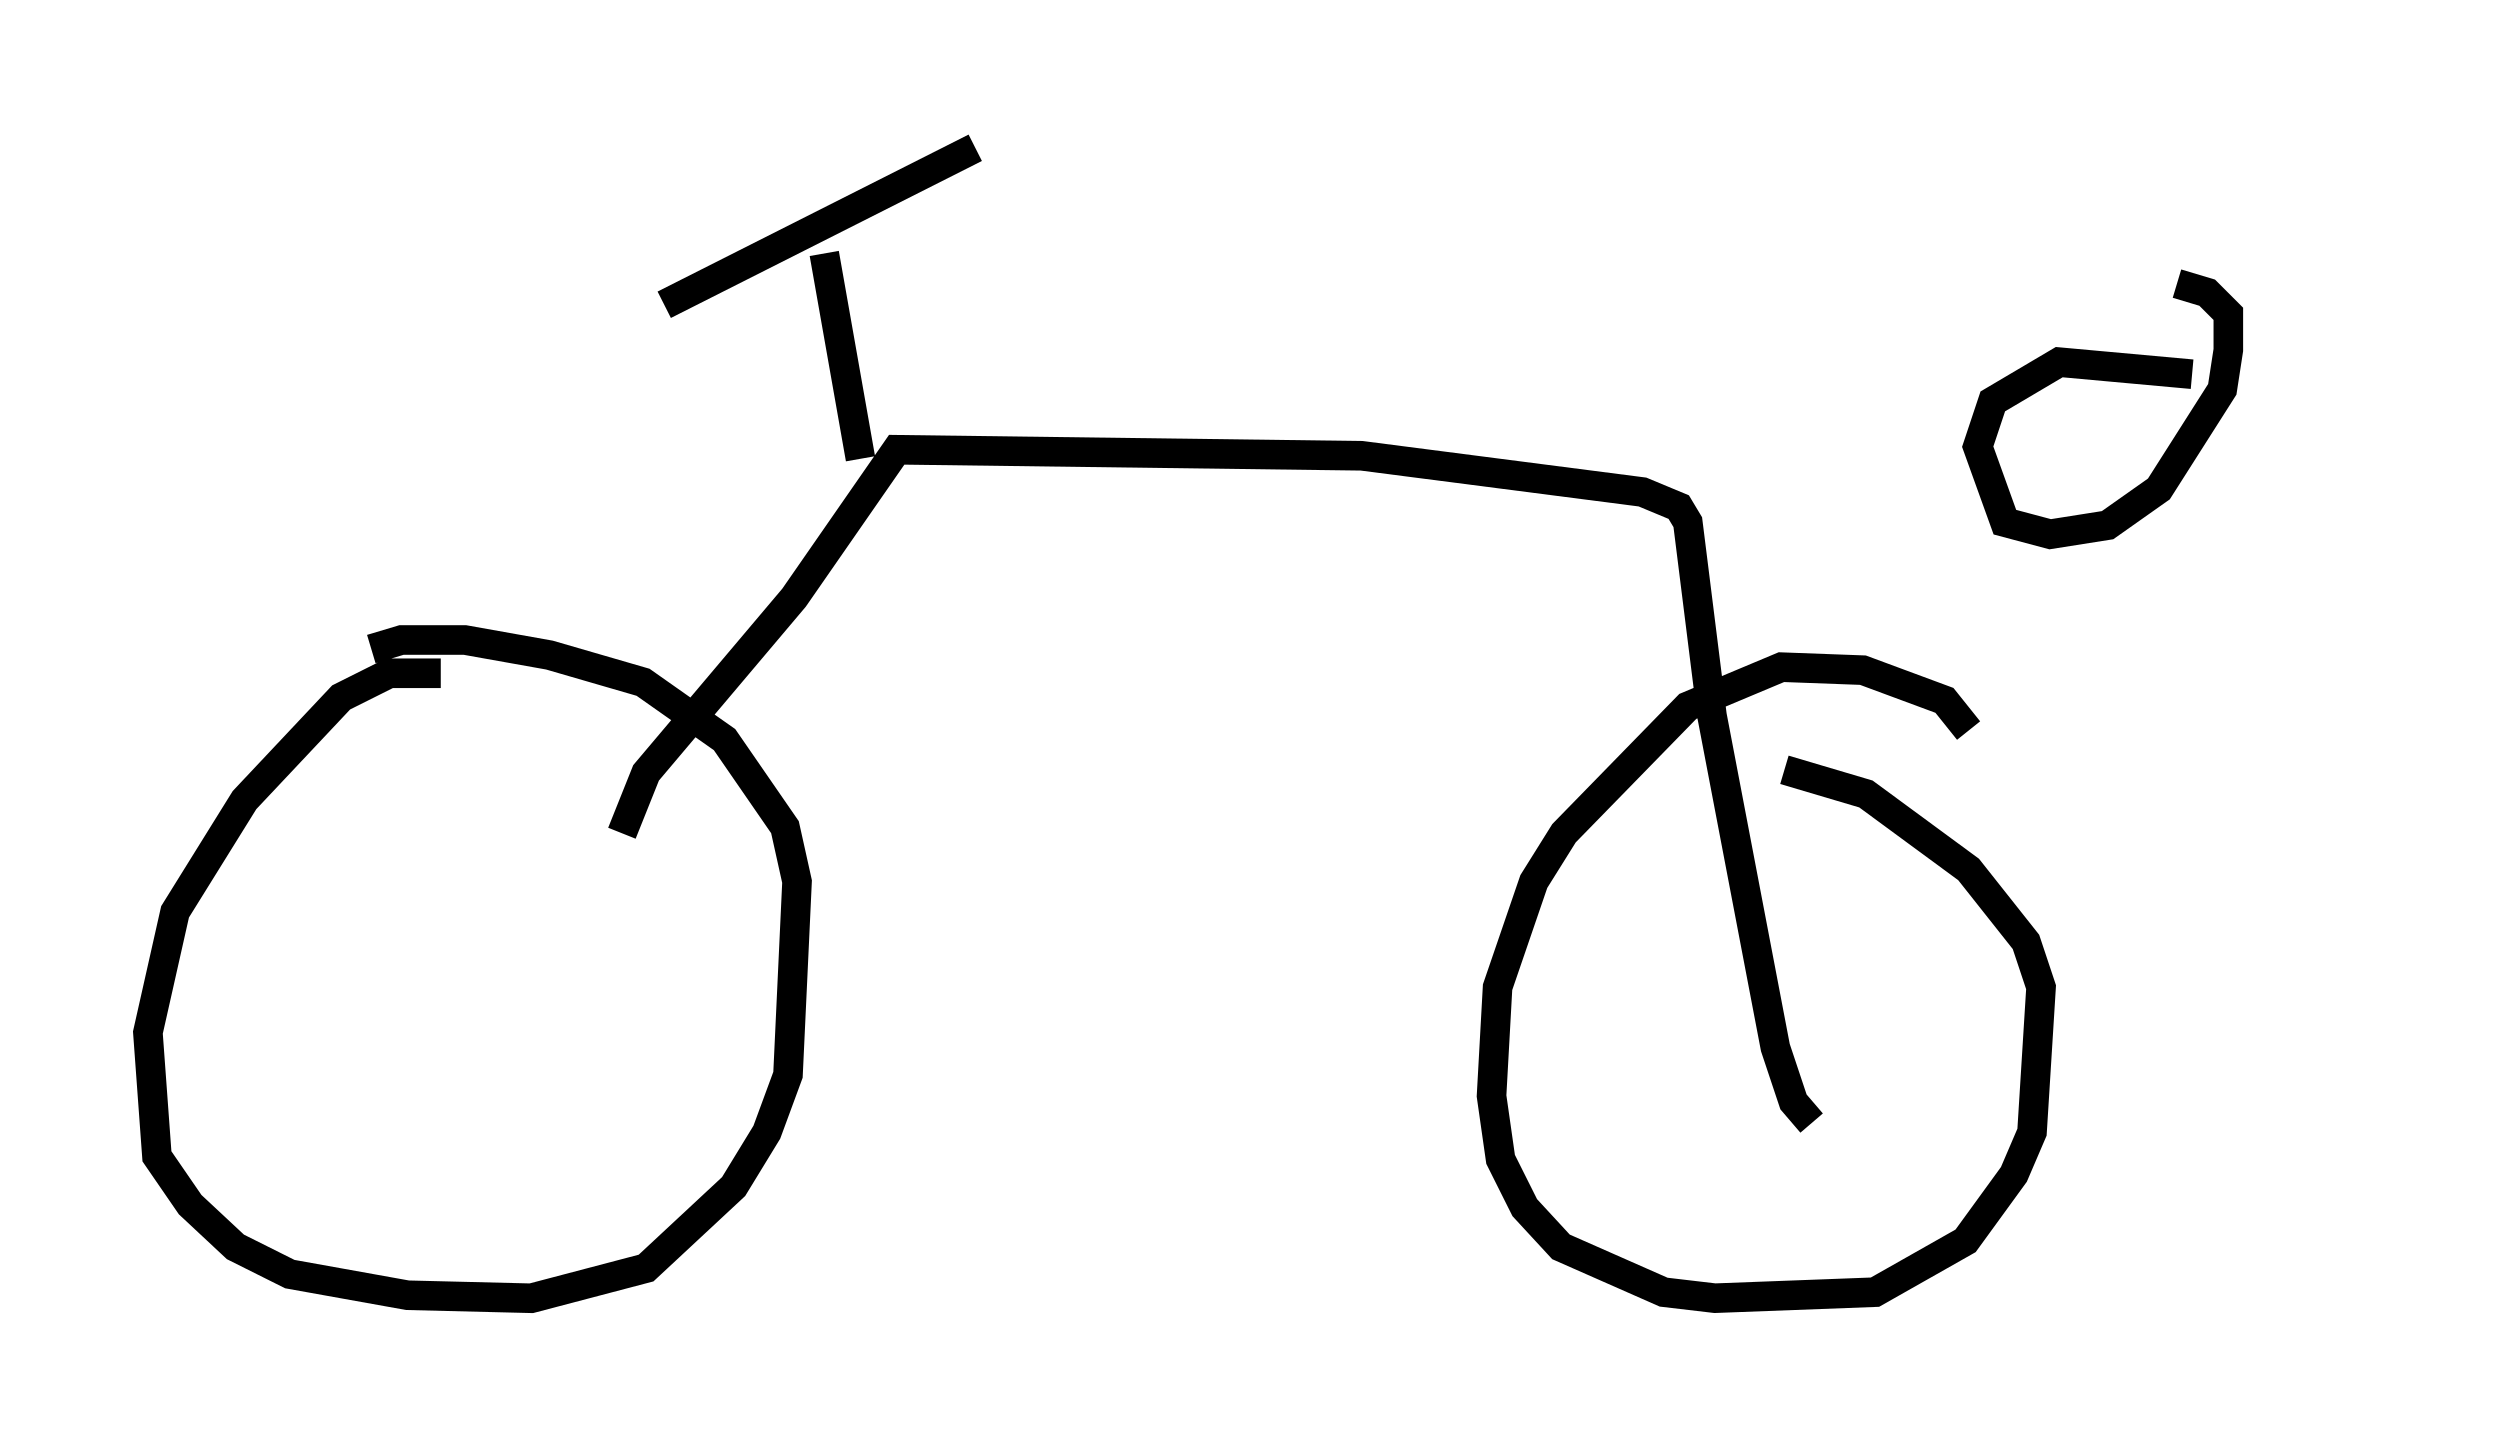 <?xml version="1.0" encoding="utf-8" ?>
<svg baseProfile="full" height="48.894" version="1.1" width="84.522" xmlns="http://www.w3.org/2000/svg" xmlns:ev="http://www.w3.org/2001/xml-events" xmlns:xlink="http://www.w3.org/1999/xlink"><defs /><rect fill="white" height="48.894" width="84.522" x="0" y="0" /><path d="M16.74, 23.681 m-1.838, -0.919 l-1.735, 0.0 -1.633, 0.817 l-3.267, 3.471 -2.348, 3.777 l-0.919, 4.083 0.306, 4.185 l1.123, 1.633 1.531, 1.429 l1.838, 0.919 3.981, 0.715 l4.185, 0.102 3.879, -1.021 l2.96, -2.756 1.123, -1.838 l0.715, -1.94 0.306, -6.533 l-0.408, -1.838 -2.042, -2.96 l-2.756, -1.94 -3.165, -0.919 l-2.858, -0.51 -2.144, 0.0 l-1.021, 0.306 m54.003, 2.756 l-0.817, -1.021 -2.756, -1.021 l-2.756, -0.102 -3.165, 1.327 l-4.185, 4.288 -1.021, 1.633 l-1.225, 3.573 -0.204, 3.675 l0.306, 2.144 0.817, 1.633 l1.225, 1.327 3.471, 1.531 l1.735, 0.204 5.41, -0.204 l3.063, -1.735 1.633, -2.246 l0.613, -1.429 0.306, -4.9 l-0.51, -1.531 -1.94, -2.45 l-3.471, -2.552 -2.756, -0.817 m-39.303, 2.144 l0.817, -2.042 5.002, -5.921 l3.471, -5.002 15.721, 0.204 l9.494, 1.225 1.225, 0.51 l0.306, 0.51 0.817, 6.533 l2.144, 11.229 0.613, 1.838 l0.613, 0.715 m-32.157, -22.459 l-1.225, -6.942 m-5.41, 1.735 l10.515, -5.308 m41.14, 7.656 l-4.492, -0.408 -2.246, 1.327 l-0.51, 1.531 0.919, 2.552 l1.531, 0.408 1.94, -0.306 l1.735, -1.225 2.144, -3.369 l0.204, -1.327 0.0, -1.225 l-0.715, -0.715 -1.021, -0.306 m5.921, 2.348 " fill="none" stroke="black" stroke-width="1" /></svg>